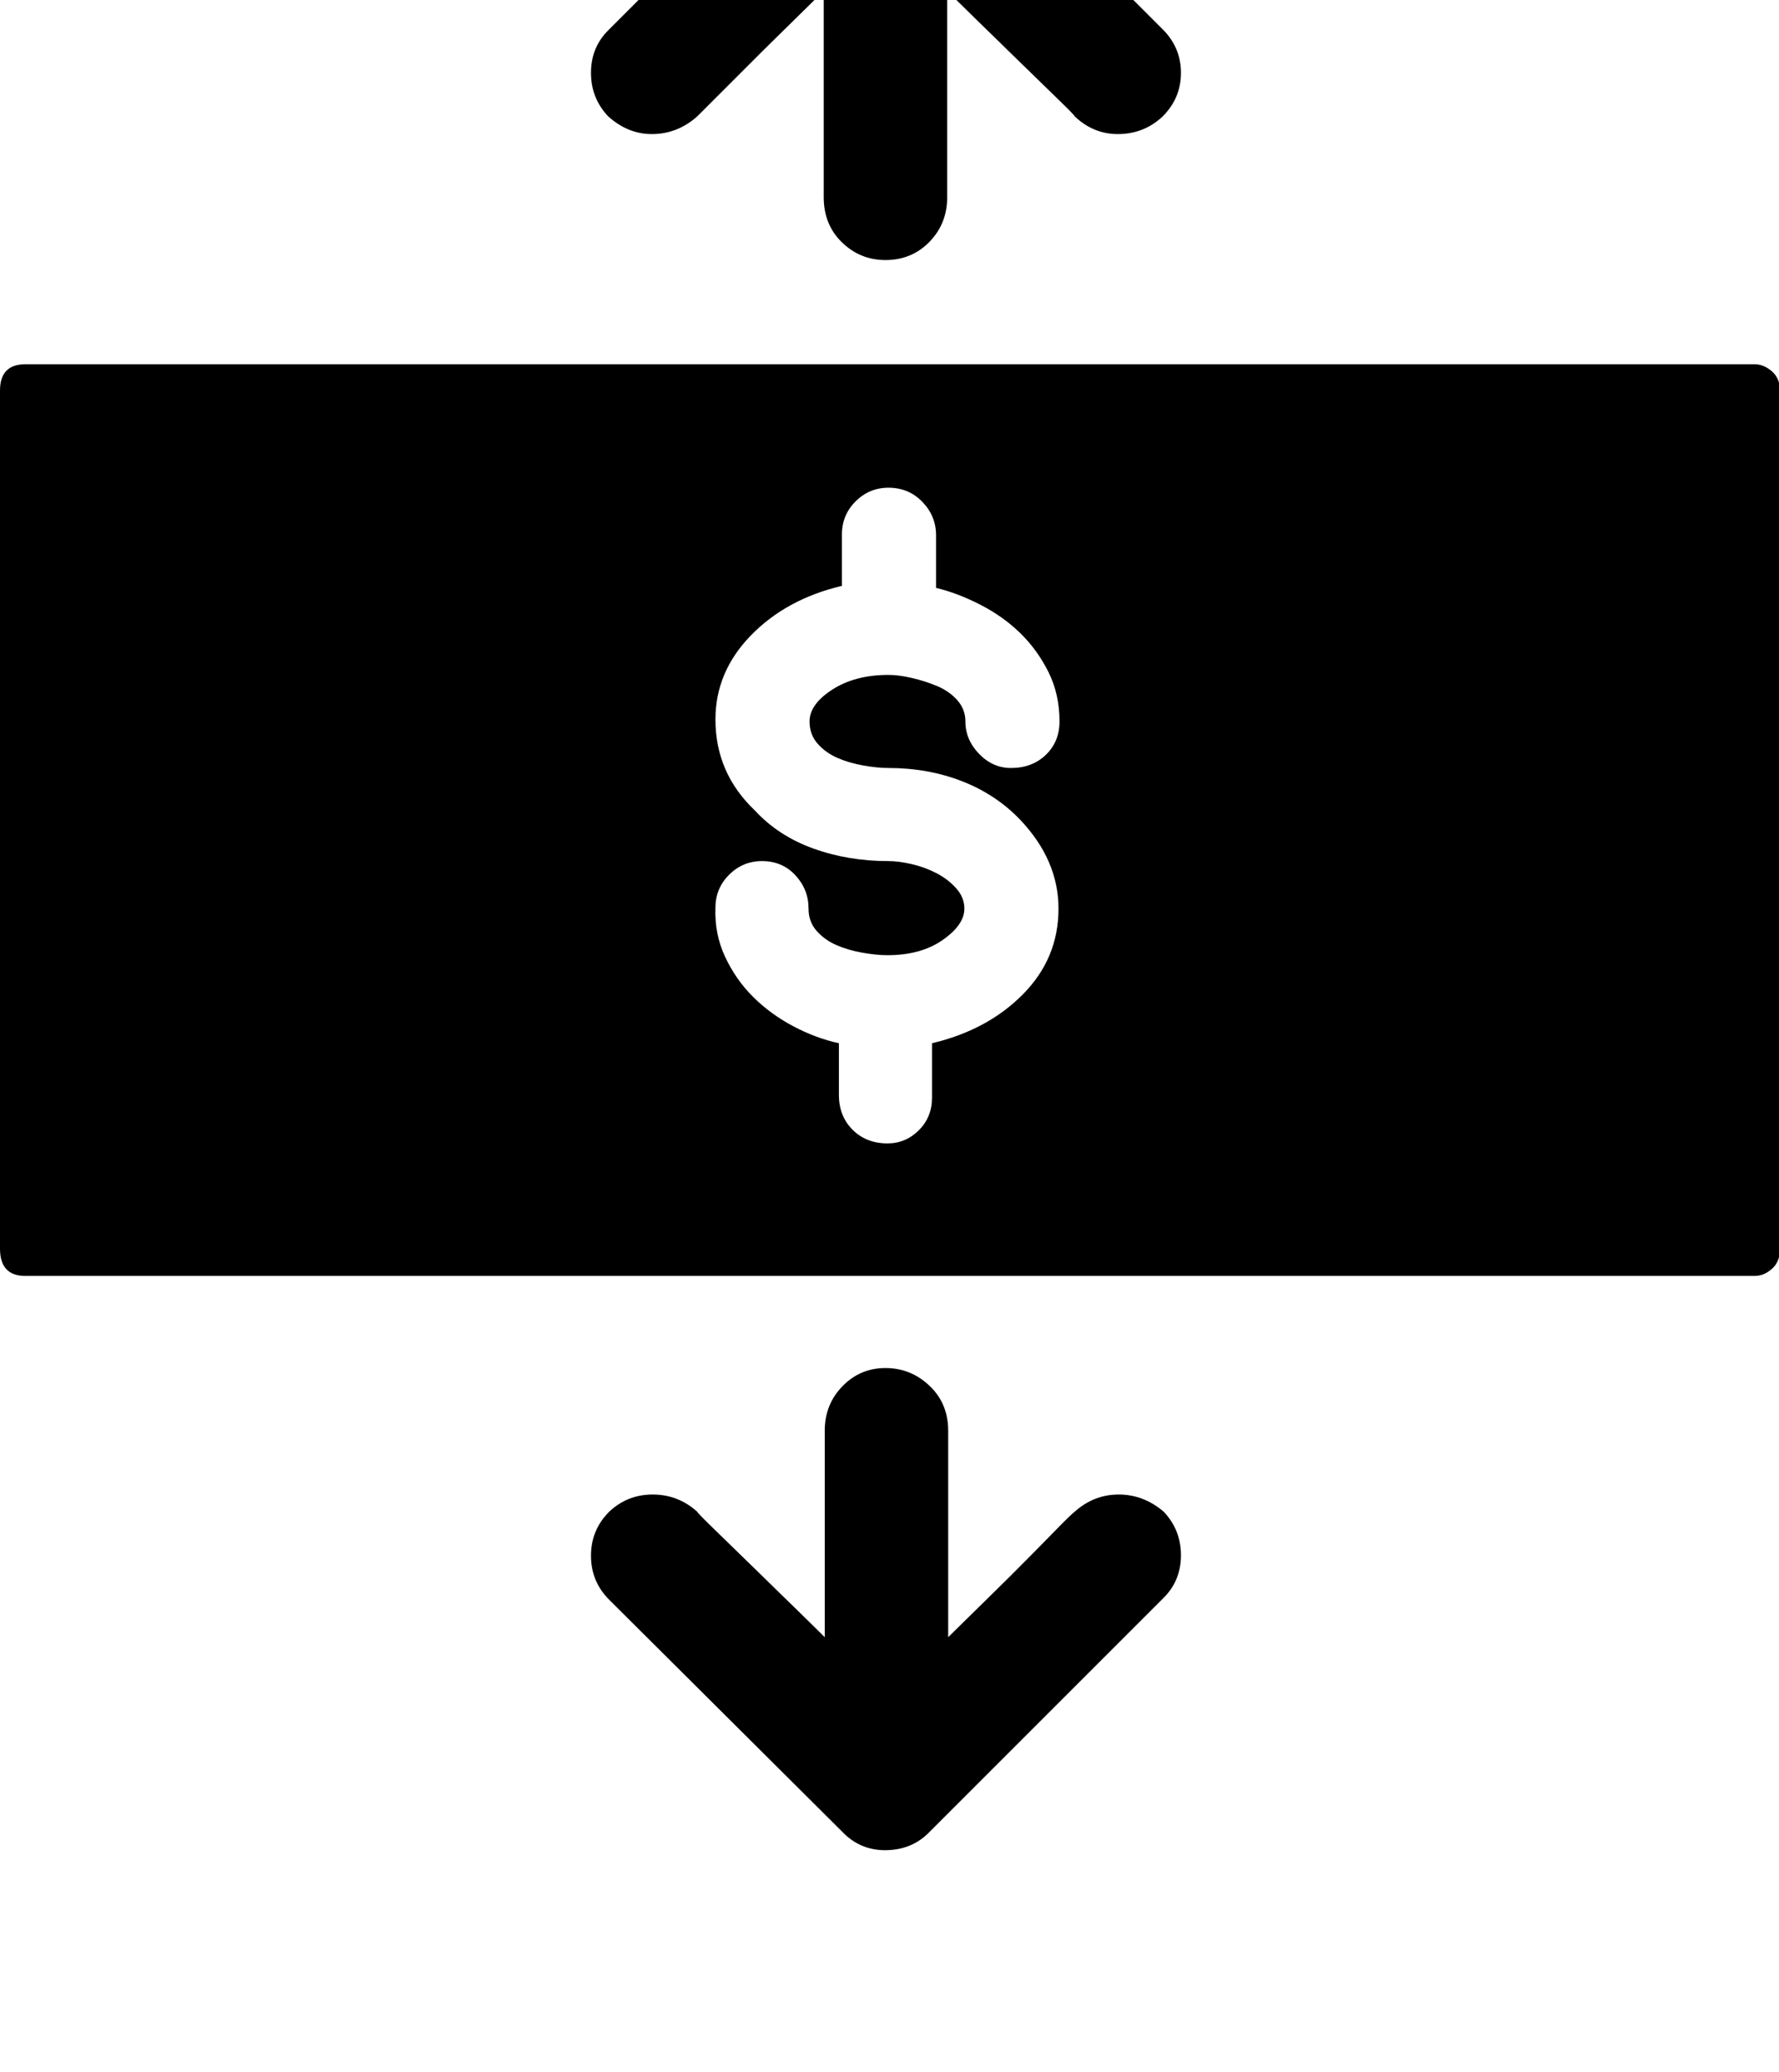 <svg xmlns="http://www.w3.org/2000/svg" viewBox="0 0 1758 2048"><path d="M0 1234V386q0-26 25-26h1709q9 0 17 7t8 19v848q0 13-8 20t-17 7H25q-25 0-25-27zm584 303.5q0-25.5 18-43.5 18-17 43-17t44 17q0 1 16.5 17t38 37 42 41 29.5 29v-204q0-26 17.5-44t42.5-18 43.5 17.5T937 1414v204l61-60q23-23 42-42.5t22-21.5q19-17 43.5-17t44.5 17q17 18 17 43t-17 42l-231 231q-17 18-43 18.5t-44-18.5l-230-229q-18-18-18-43.5zM584 72q0-25 17-42l231-231q17-18 43-18t44 18l230 230q18 18 18 43t-18 43q-18 17-43 17.5t-44-17.5q0-1-16.5-17t-38-37-42-41T936-9v204q0 26-17.5 44T875 257q-25 0-43-17.5T814 195V-9l-61 60-64 64q-19 17-43.5 17.5T601 115q-17-18-17-43zm123 825q-1 26 9.5 48.5T744 985t39.5 29 45.5 17v51q0 21 13.5 34.5T877 1130q18 0 31-13t13-32v-54q55-13 90-48.5t35-84.5q0-48-38-88-24-25-57.5-38T878 759q-11 0-25-2.5t-25.5-7.5-19.5-14-8-22q0-17 22.5-31.5T878 667q10 0 23 3t25 8 20 14 8 21q0 18 13.5 32t31.5 14q21 0 34.5-13t13.5-33q0-27-11-49t-28-38.5-39.5-28T925 581v-52q0-19-13.5-33T878 482q-19 0-32.5 13.5T832 528v51q-55 13-90 49t-35 83q0 53 39 90 23 25 57.5 37.5T878 851q10 0 23 3t24.5 9 19.5 15 8 20q0 16-21.5 31T877 944q-11 0-25-2.5t-25.5-7.5-19.5-14-8-22q0-19-13-33t-33-14q-19 0-32.5 13.5T707 897z"/></svg>